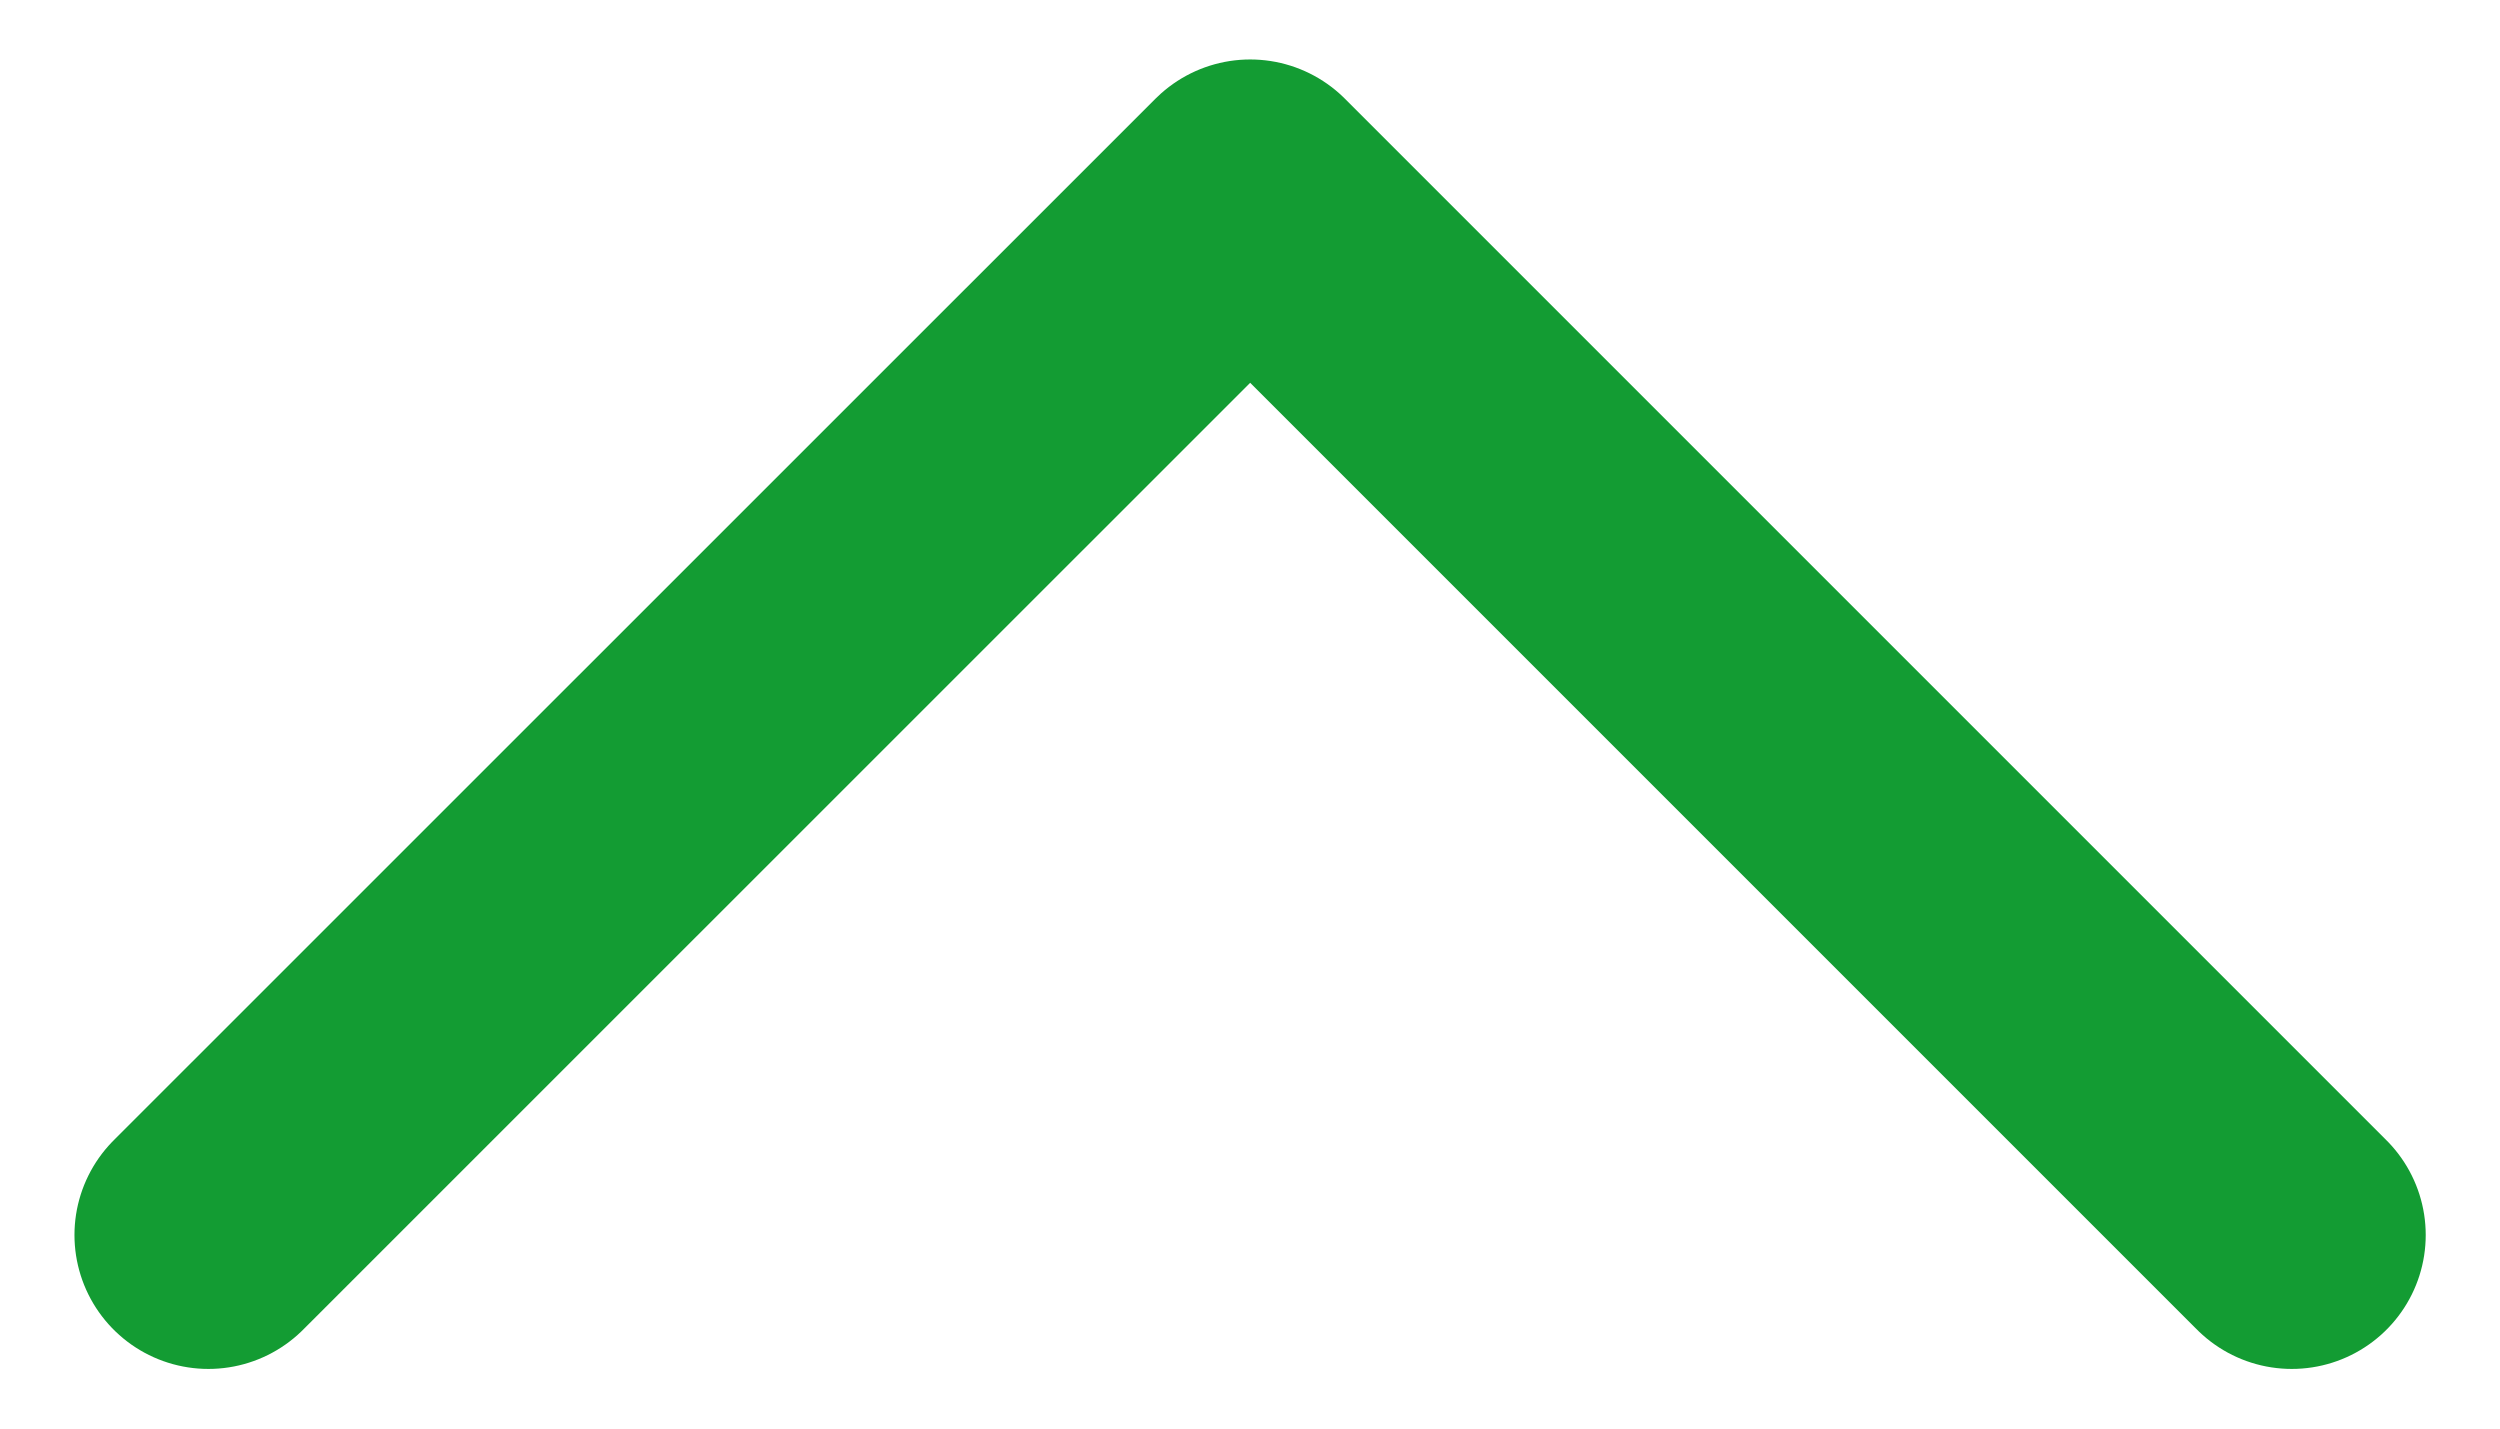 <svg width="14" height="8" fill="none" xmlns="http://www.w3.org/2000/svg">
  <path d="m1.167 6.916 5.834-5.833 5.833 5.833" stroke="#139C33" stroke-width="1.5" stroke-linecap="round" stroke-linejoin="round"/>
</svg>